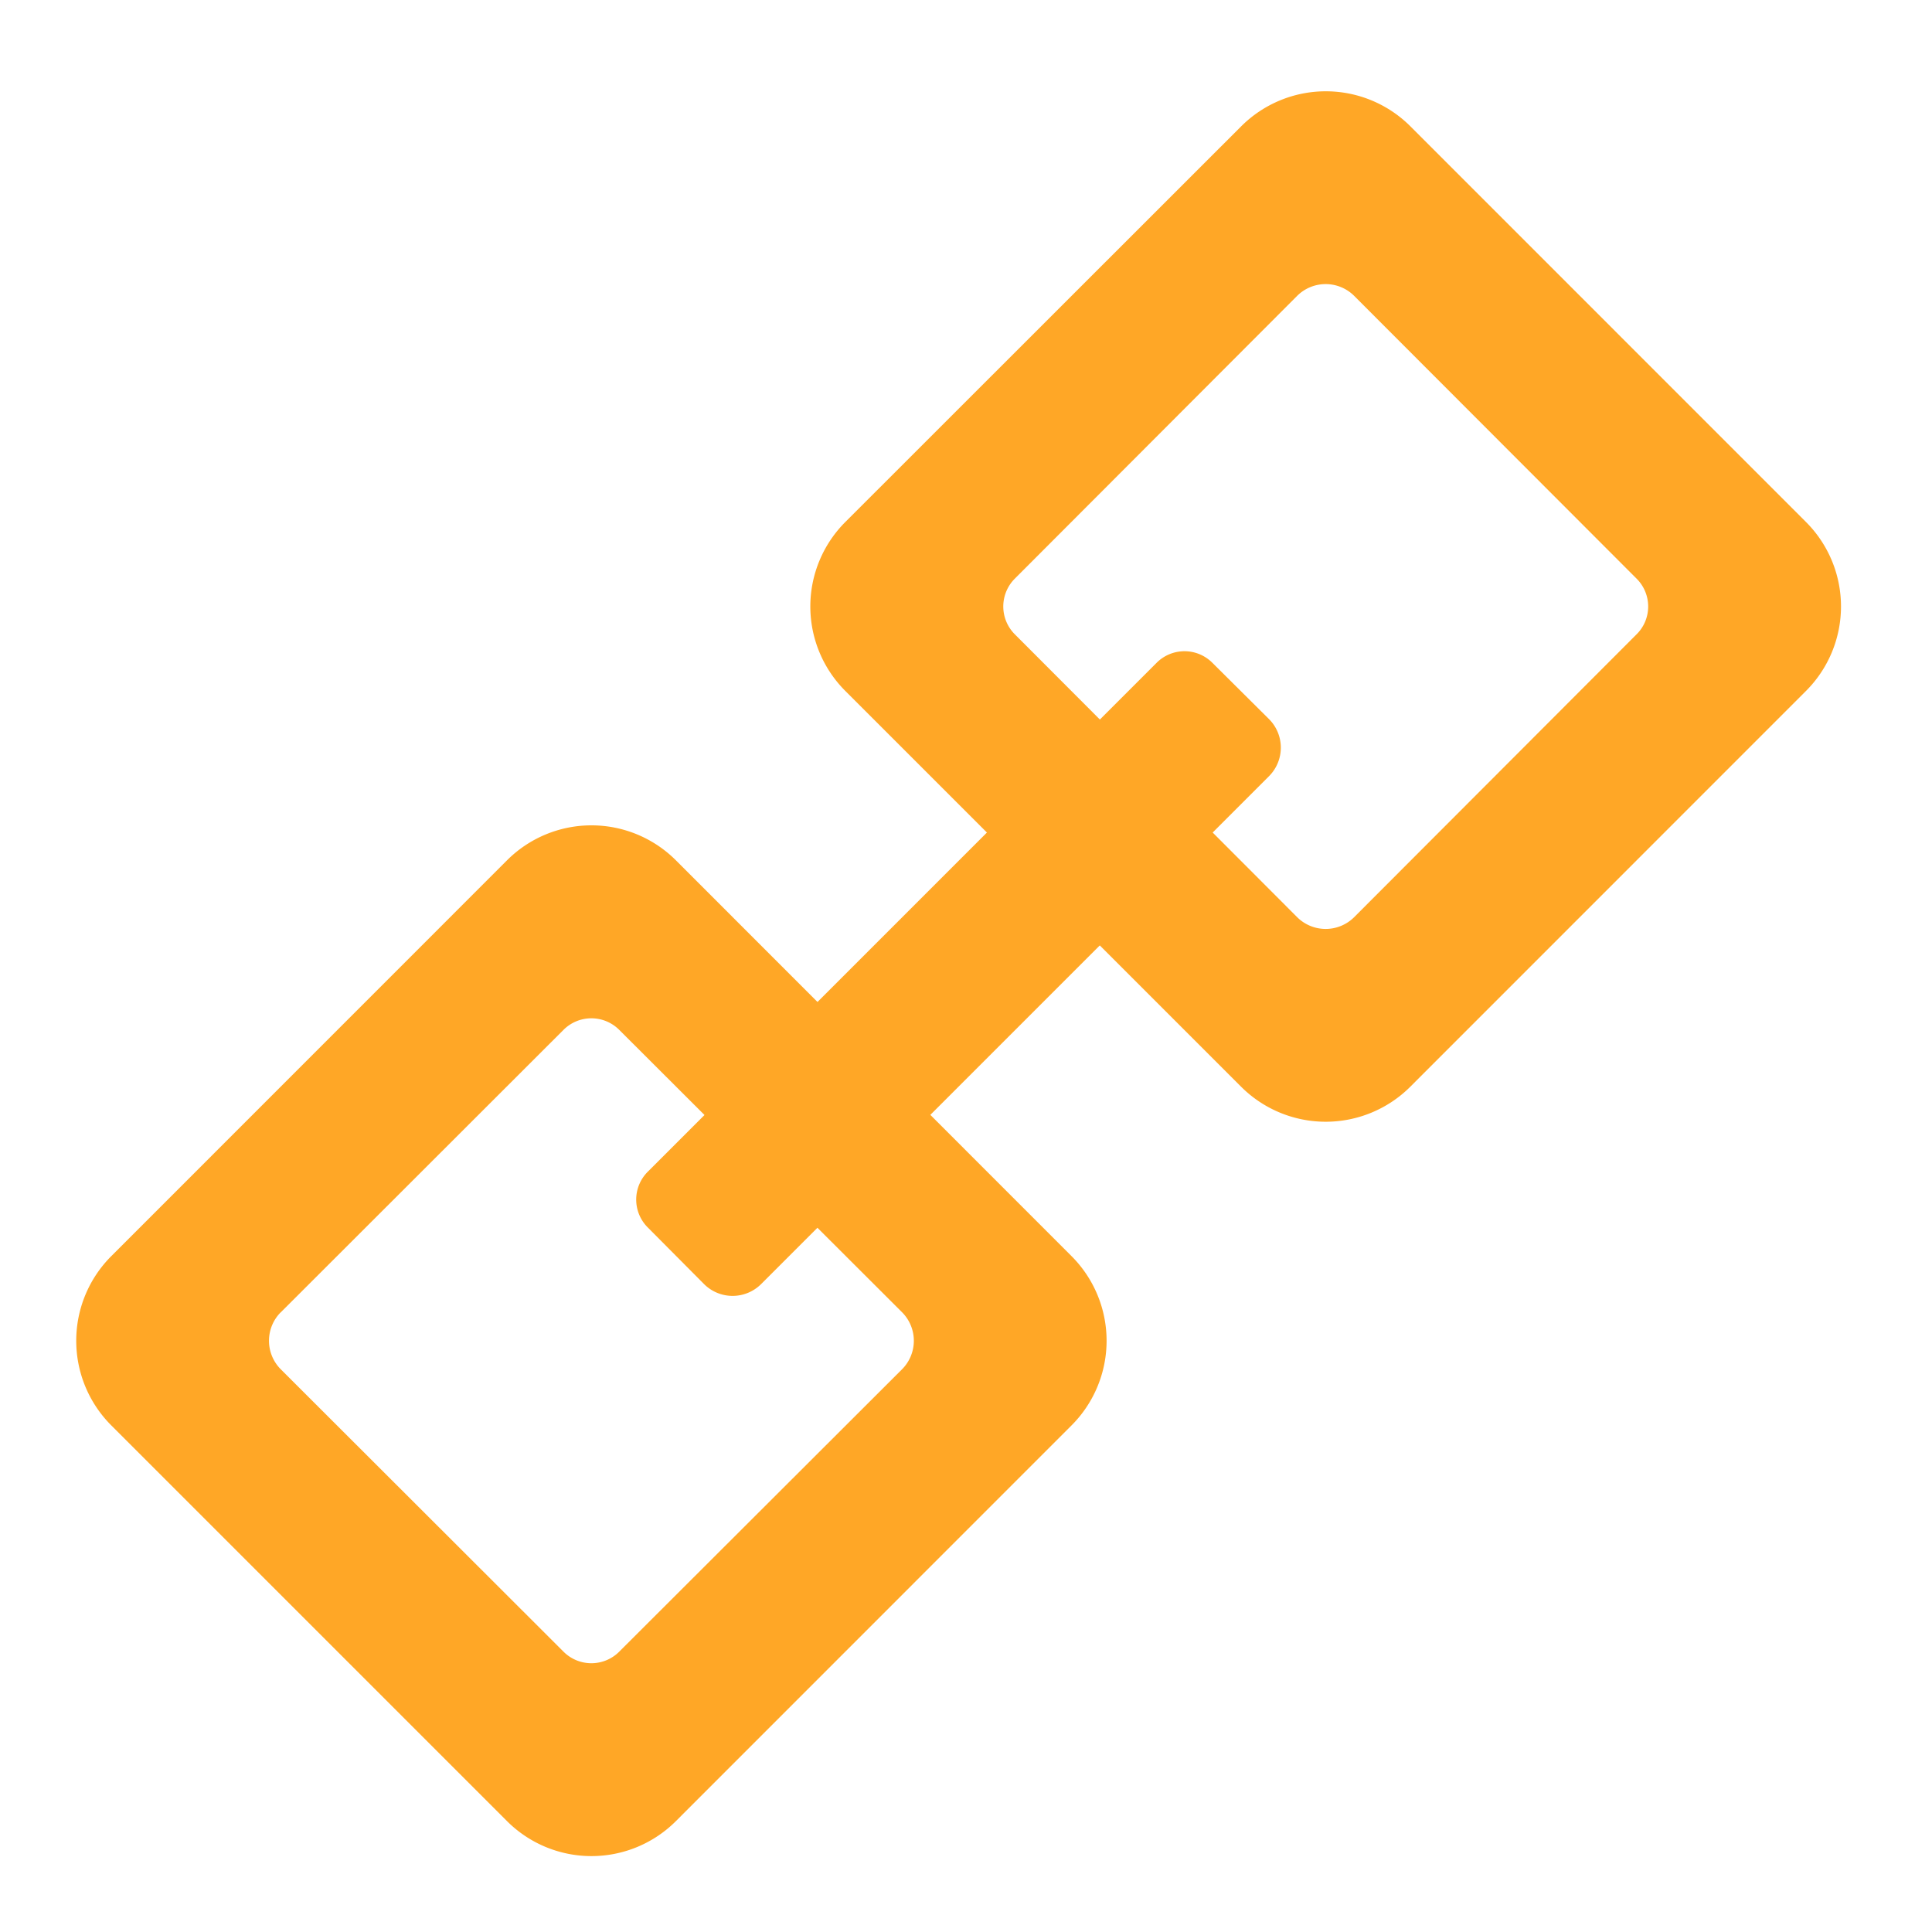 <svg xmlns="http://www.w3.org/2000/svg" width="22" height="22"><g fill="#ffa726"><path d="M1.266 14.305a1.363 1.363 0 0 0 0 1.925l4.504 4.504a1.36 1.36 0 0 0 1.93 0l4.503-4.504a1.363 1.363 0 0 0 0-1.925L7.7 9.8a1.36 1.36 0 0 0-1.93 0zm1.93.64l3.218-3.215a.448.448 0 0 1 .64 0l3.22 3.215a.46.46 0 0 1 0 .645l-3.22 3.215a.448.448 0 0 1-.64 0L3.195 15.59a.46.46 0 0 1 0-.645zm0 0M9.629 5.941a1.36 1.36 0 0 0 0 1.93l4.504 4.504a1.363 1.363 0 0 0 1.926 0l4.503-4.504a1.36 1.36 0 0 0 0-1.93L16.06 1.438a1.363 1.363 0 0 0-1.926 0zm1.93.645l3.214-3.219a.46.46 0 0 1 .645 0l3.215 3.219c.18.176.18.465 0 .64l-3.215 3.22a.46.46 0 0 1-.645 0l-3.214-3.22a.448.448 0 0 1 0-.64zm0 0"/><path d="M7.379 13.34l5.789-5.79a.448.448 0 0 1 .64 0l.645.641a.46.46 0 0 1 0 .645l-5.789 5.789a.46.46 0 0 1-.644 0l-.641-.645a.448.448 0 0 1 0-.64zm0 0"/></g></svg>